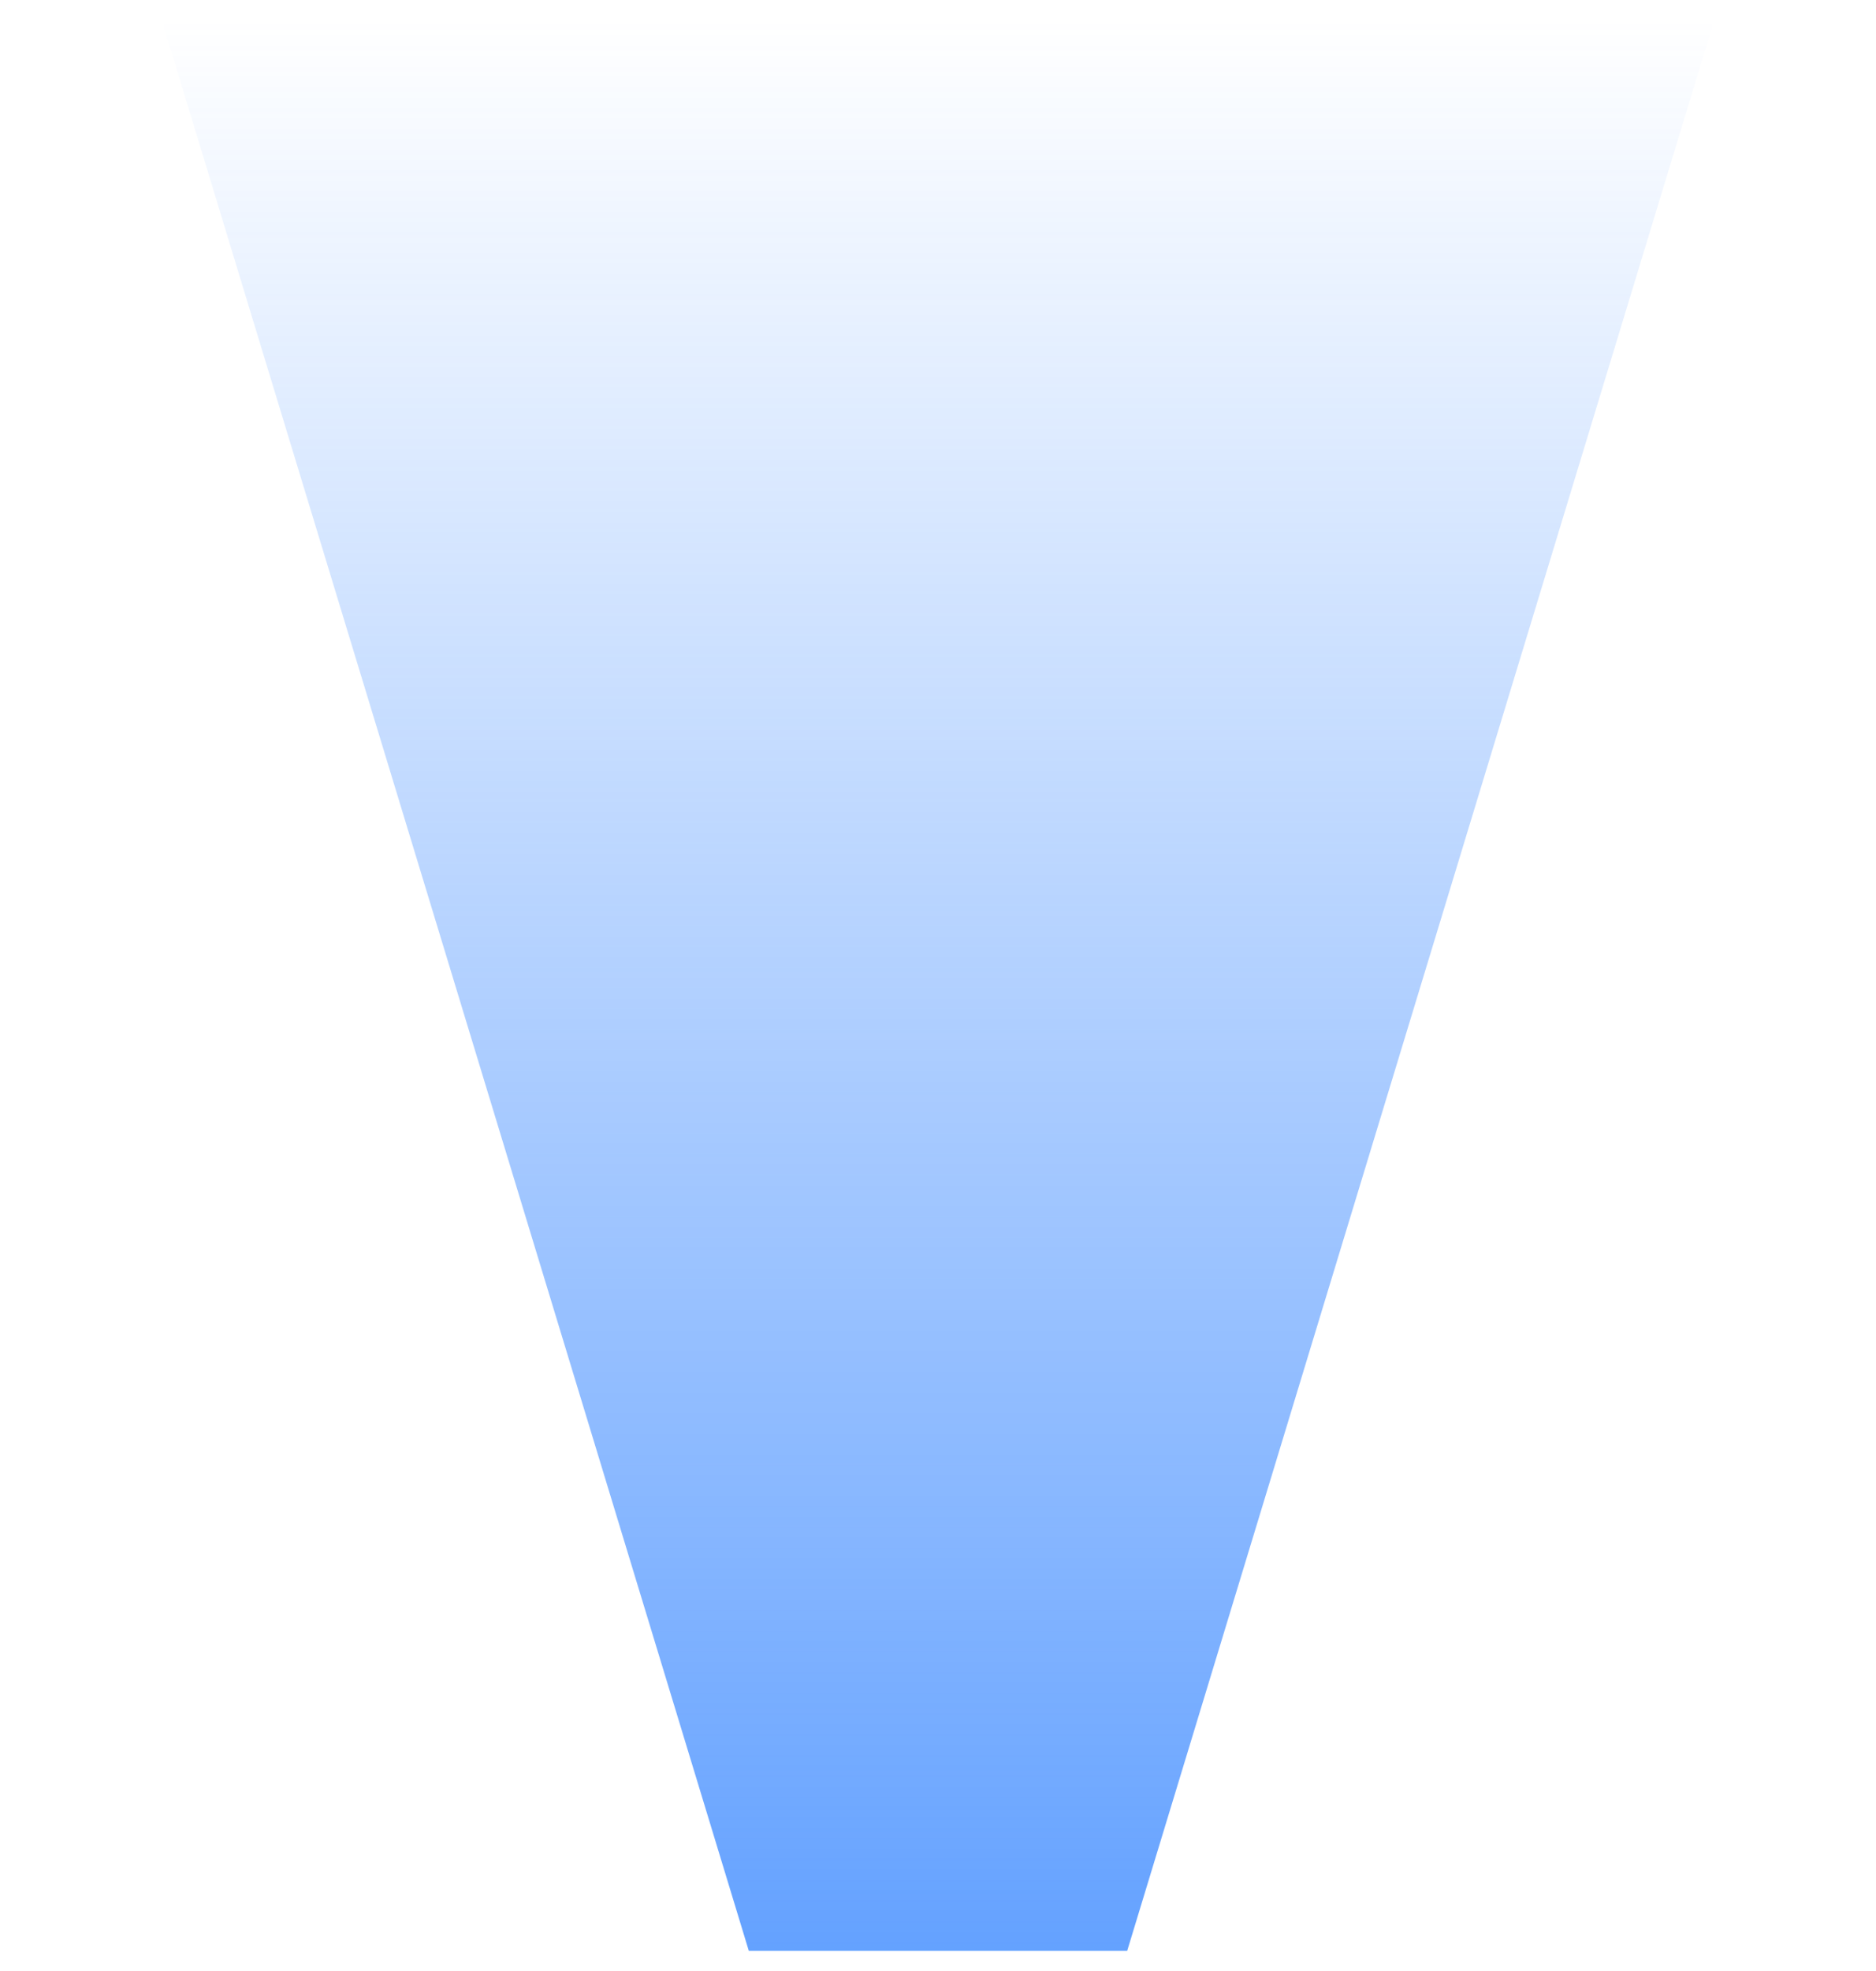 <svg width="40" height="42" viewBox="0 0 40 49" fill="none" xmlns="http://www.w3.org/2000/svg">
	<path d="M15.294 48.5H24.706L39.31 0.5L0.69 0.5L15.294 48.5Z" fill="url(#paint0_linear_1470_9)"/>
	<defs>
	<linearGradient id="paint0_linear_1470_9" x1="20" y1="0.5" x2="20" y2="66.155" gradientUnits="userSpaceOnUse">
	<stop stop-color="#2B7FFF" stop-opacity="0"/>
	<stop offset="1" stop-color="#2B7FFF"/>
	</linearGradient>
	</defs>
	</svg>
	
